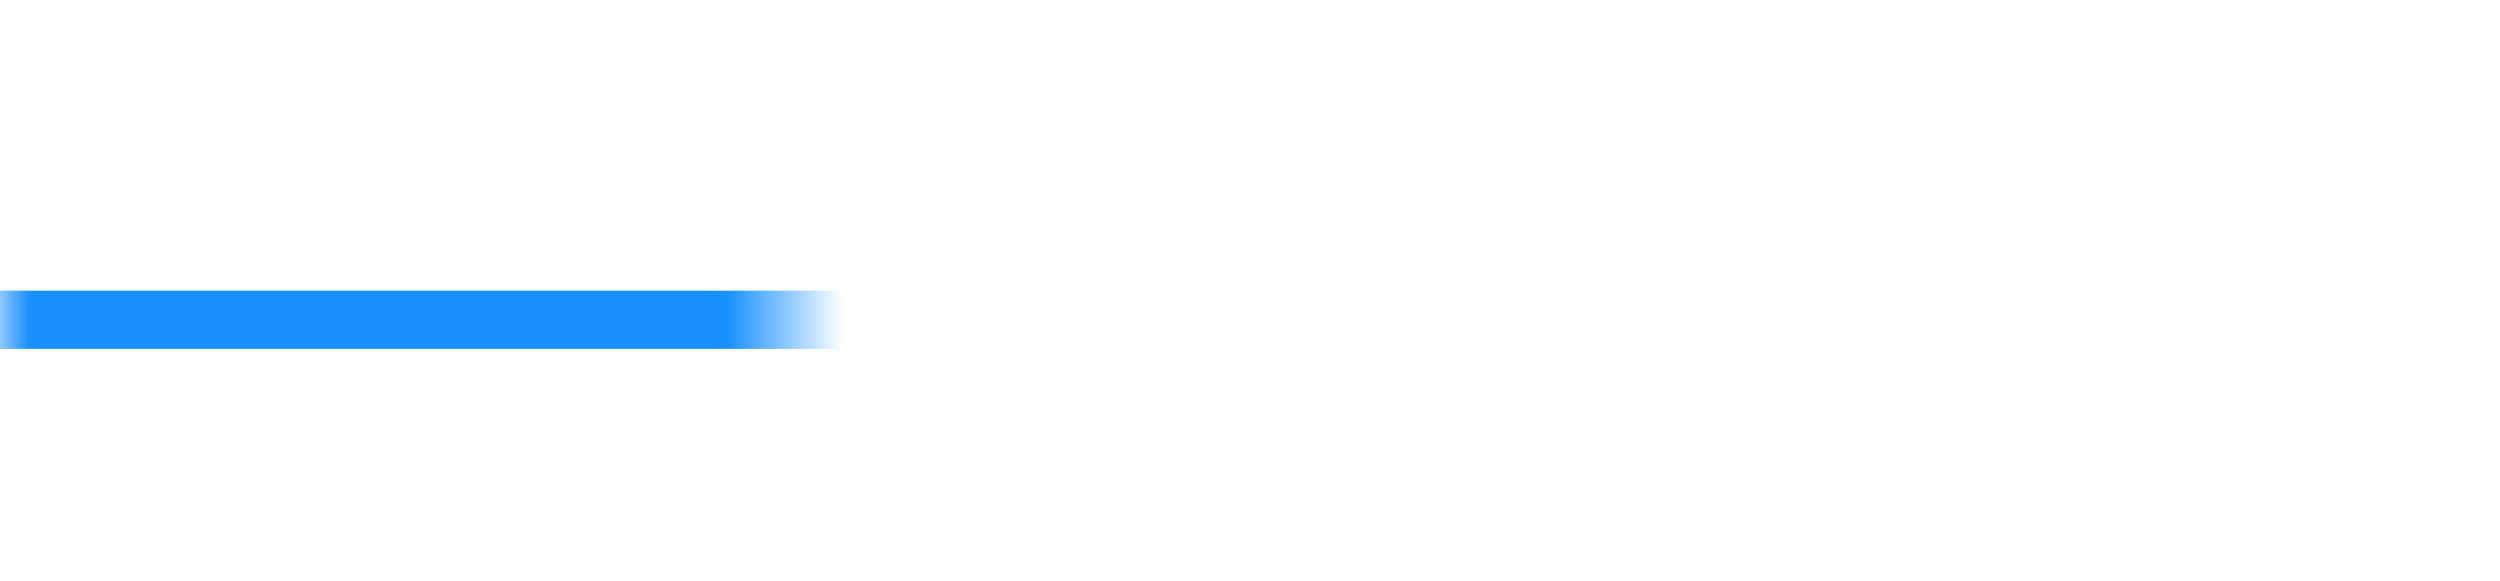 ﻿<?xml version="1.0" encoding="utf-8"?>
<svg version="1.1" xmlns:xlink="http://www.w3.org/1999/xlink" width="43px" height="10px" preserveAspectRatio="xMinYMid meet" viewBox="1360 536  43 8" xmlns="http://www.w3.org/2000/svg">
  <defs>
    <mask fill="white" id="clip1587">
      <path d="M 1373.5 526  L 1422.5 526  L 1422.5 556  L 1373.5 556  Z M 1360 526  L 1445 526  L 1445 556  L 1360 556  Z " fill-rule="evenodd" />
    </mask>
  </defs>
  <path d="M 1360 540.5  L 1397 540.5  A 1 1 0 0 1 1398.5 541.5 A 1 1 0 0 0 1399.5 542.5 L 1435 542.5  " stroke-width="1" stroke="#1890ff" fill="none" mask="url(#clip1587)" />
  <path d="M 1429.946 537.854  L 1434.593 542.5  L 1429.946 547.146  L 1430.654 547.854  L 1435.654 542.854  L 1436.007 542.5  L 1435.654 542.146  L 1430.654 537.146  L 1429.946 537.854  Z " fill-rule="nonzero" fill="#1890ff" stroke="none" mask="url(#clip1587)" />
</svg>